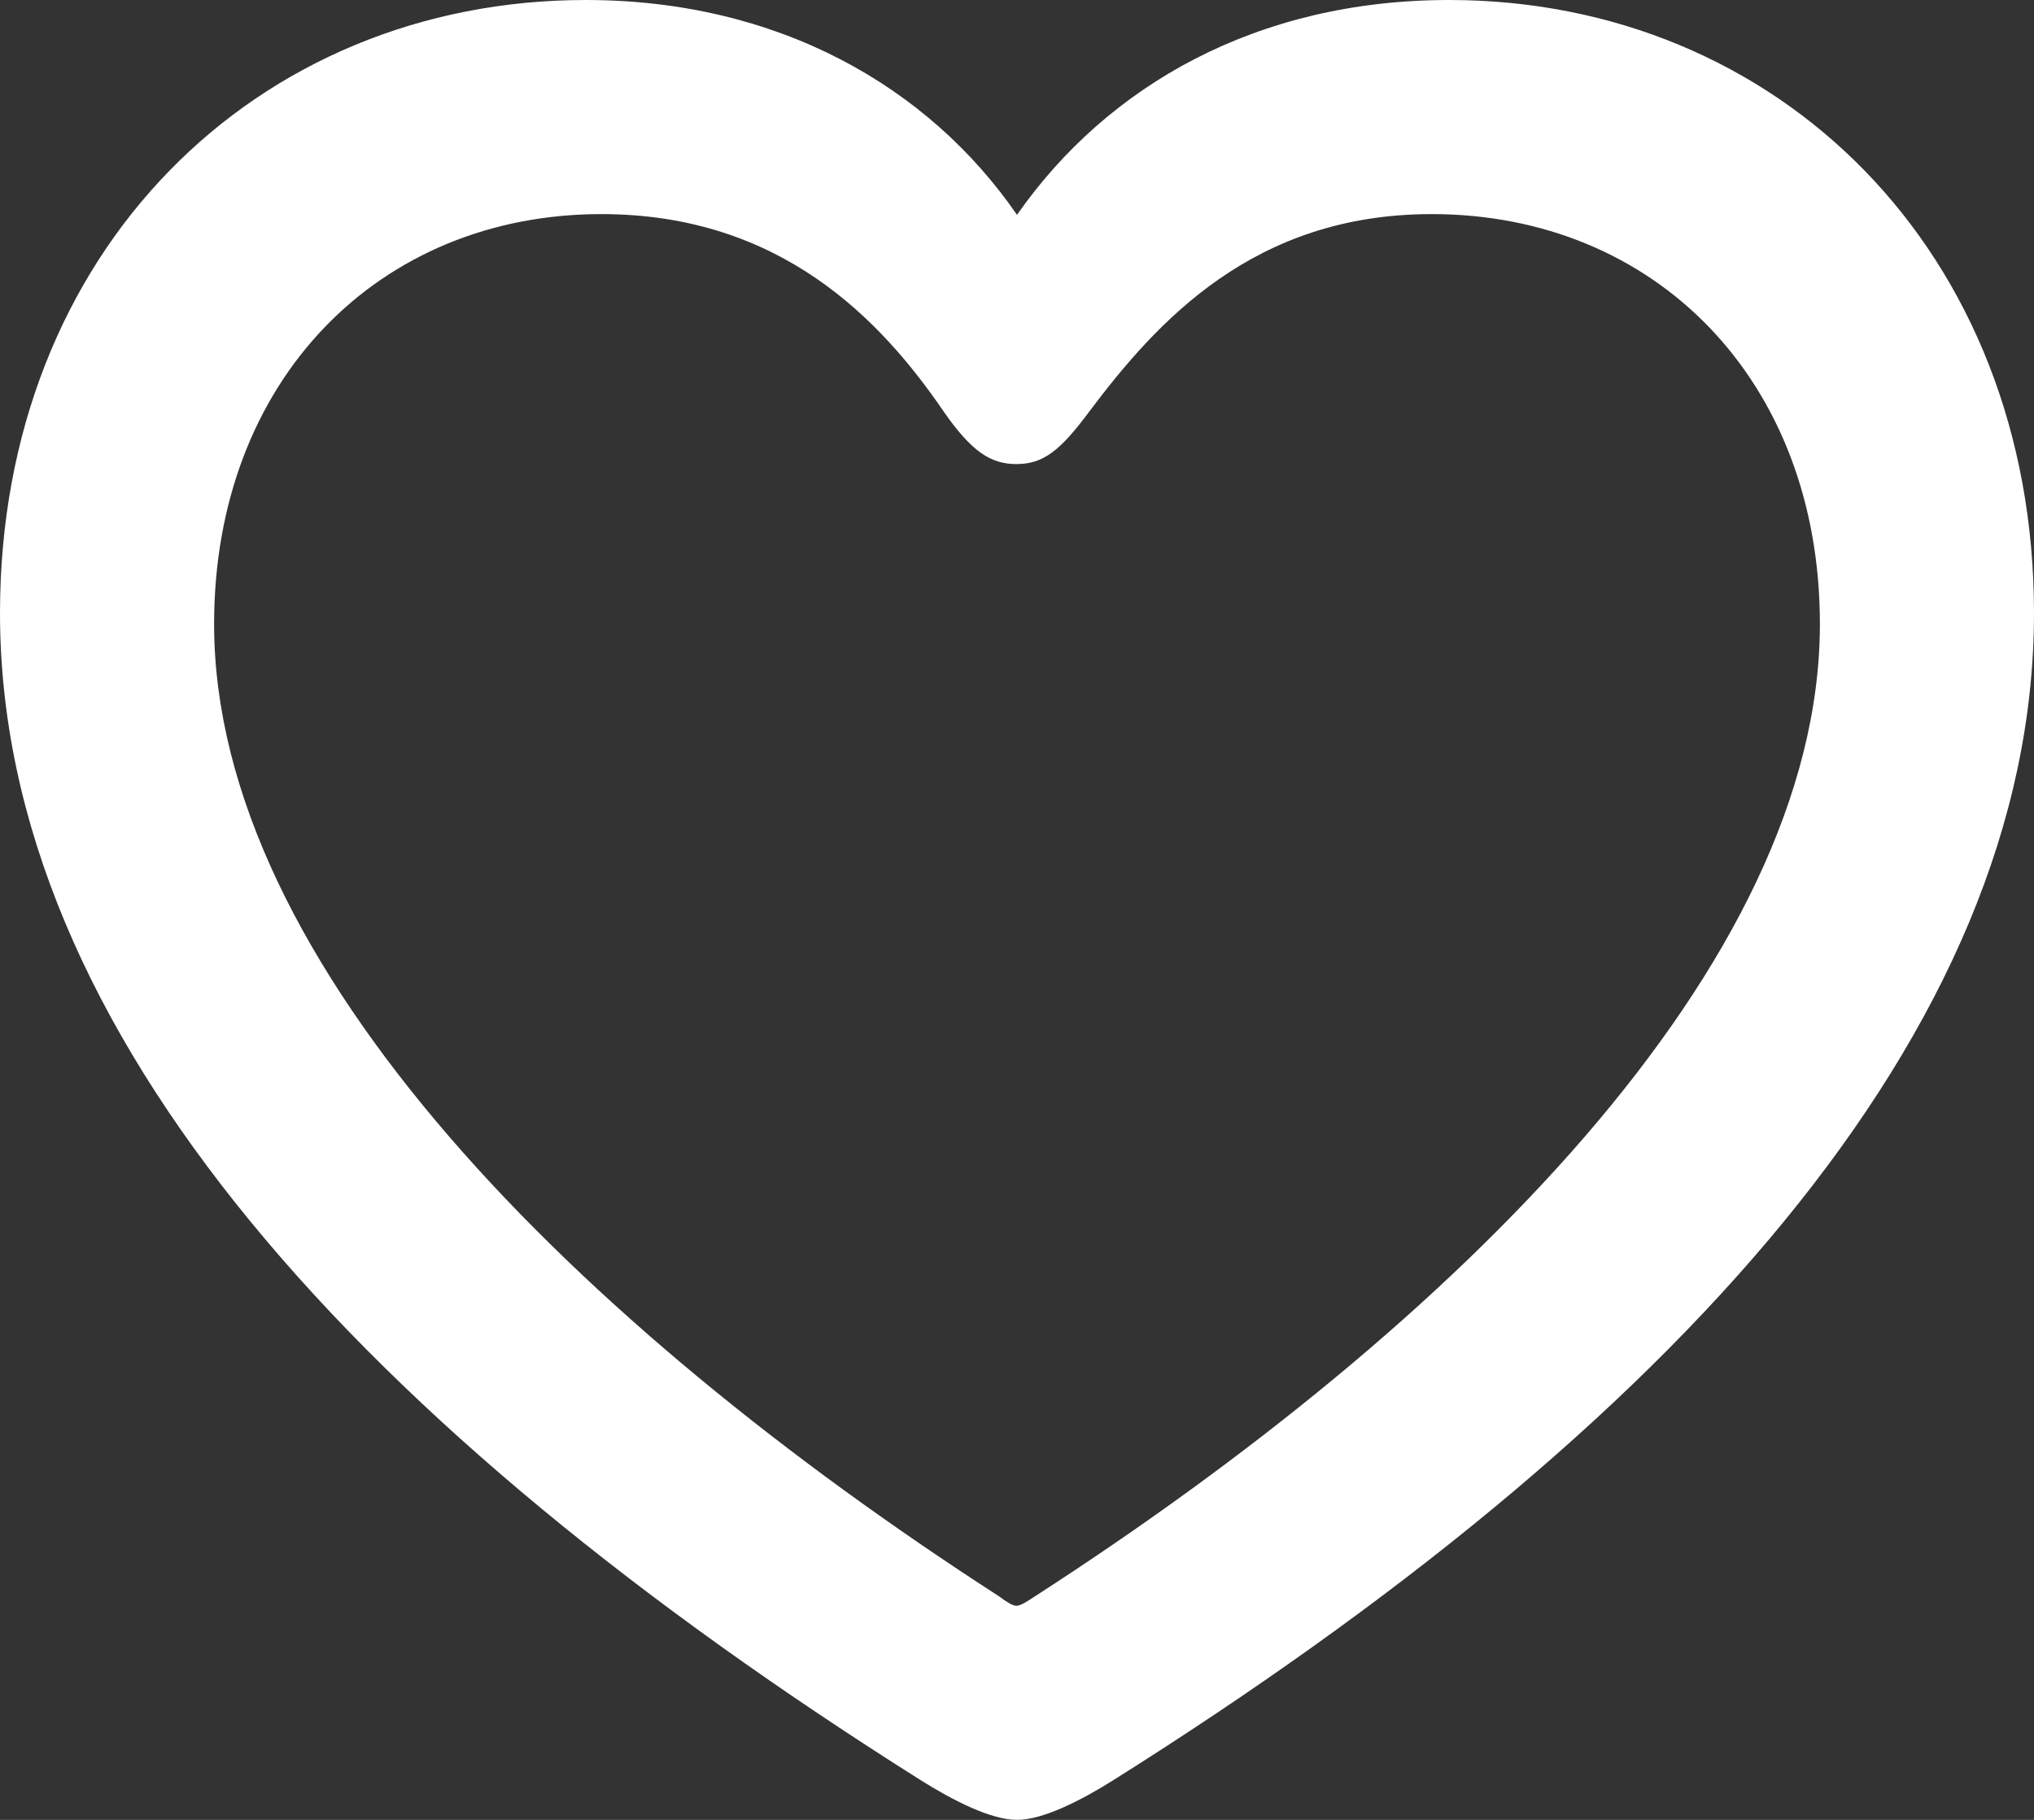 <svg width="19" height="17" viewBox="0 0 19 17" fill="none" xmlns="http://www.w3.org/2000/svg">
<rect x="0" y="0" width="19" height="17" fill="#333333" stroke="none"/>
<path fill-rule="evenodd" clip-rule="evenodd" d="M0 5.727C0 9.64 3.37 13.335 8.608 16.634C8.9 16.817 9.256 17 9.5 17C9.744 17 10.1 16.817 10.392 16.634C15.639 13.335 19 9.64 19 5.727C19 2.346 16.606 0 13.537 0C11.744 0 10.345 0.797 9.5 2.007C8.674 0.807 7.266 0 5.472 0C2.394 0 0 2.346 0 5.727ZM2 5.829C2 3.548 3.543 2 5.617 2C7.292 2 8.23 2.987 8.817 3.847C9.076 4.218 9.253 4.335 9.495 4.335C9.747 4.335 9.905 4.208 10.174 3.846C10.806 3.005 11.708 2 13.374 2C15.457 2 17 3.549 17 5.829C17 9.014 13.597 12.375 9.672 14.909C9.588 14.964 9.532 15 9.495 15C9.458 15 9.402 14.964 9.328 14.909C5.403 12.375 2 9.014 2 5.829Z" fill="white"/>
</svg>
